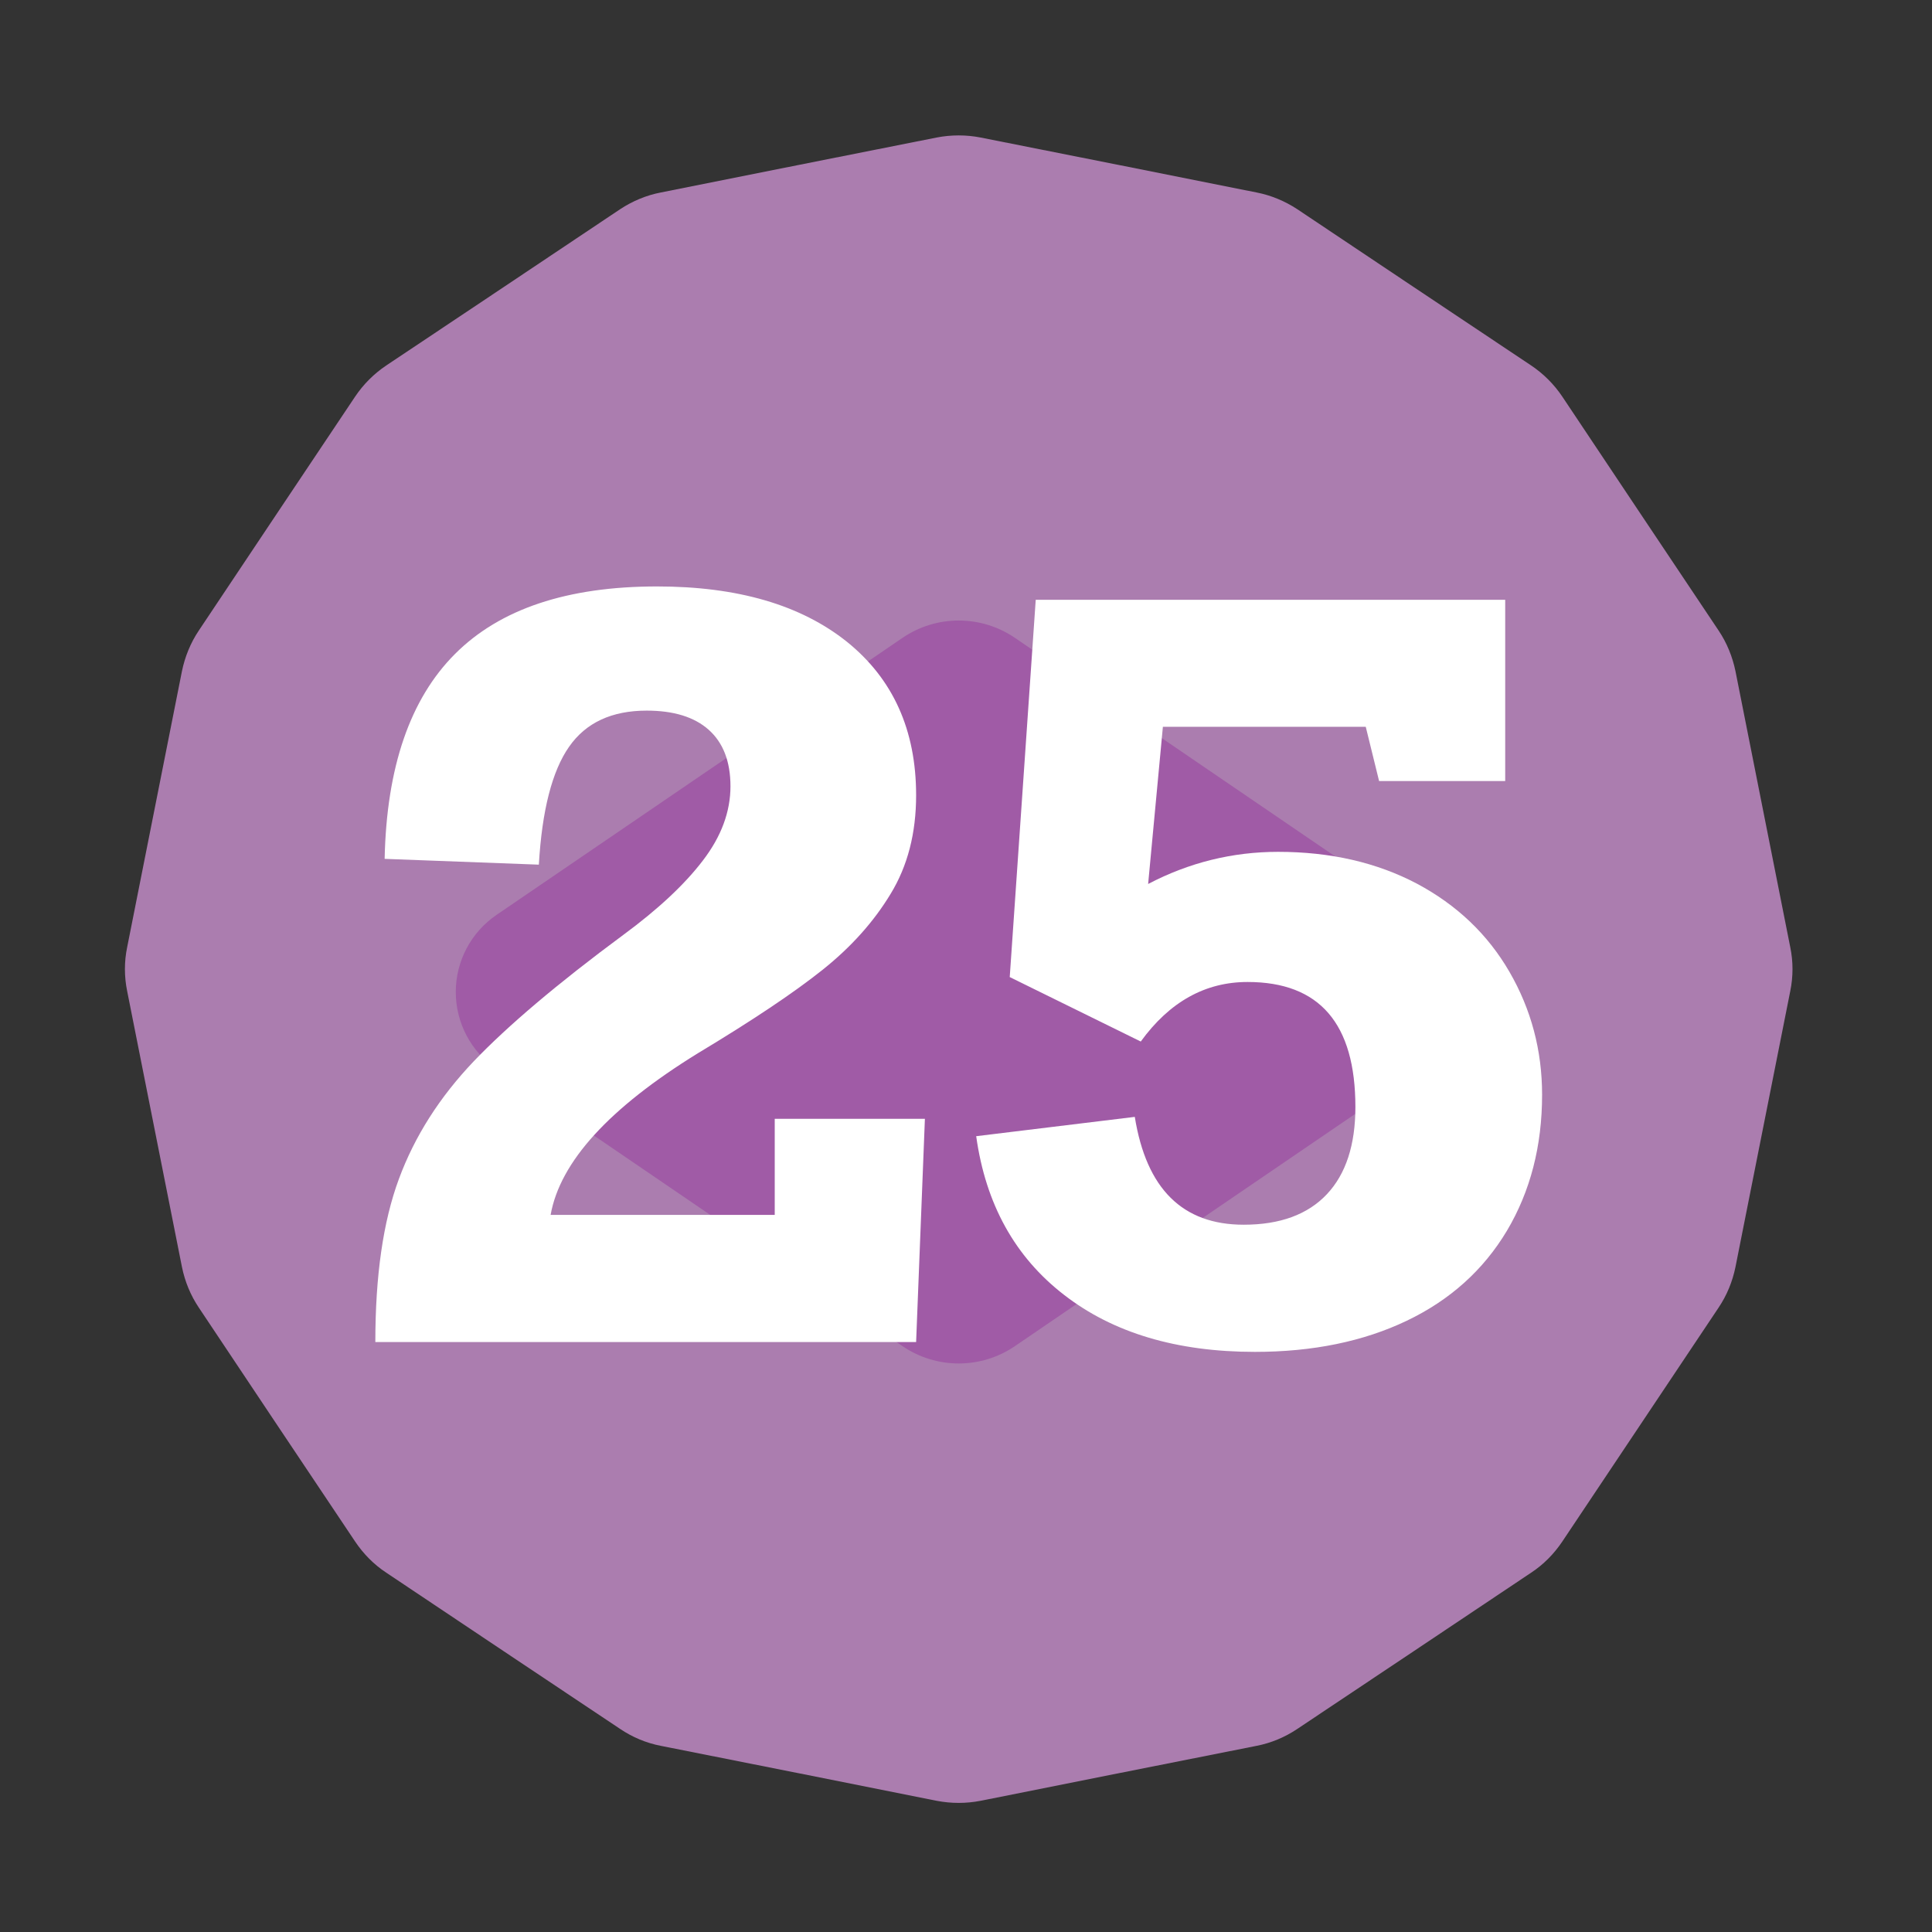 <?xml version="1.0" encoding="UTF-8" standalone="no"?><!DOCTYPE svg PUBLIC "-//W3C//DTD SVG 1.1//EN" "http://www.w3.org/Graphics/SVG/1.1/DTD/svg11.dtd"><svg width="100%" height="100%" viewBox="0 0 11 11" version="1.1" xmlns="http://www.w3.org/2000/svg" xmlns:xlink="http://www.w3.org/1999/xlink" xml:space="preserve" xmlns:serif="http://www.serif.com/" style="fill-rule:evenodd;clip-rule:evenodd;stroke-linejoin:round;stroke-miterlimit:2;"><rect x="0" y="0" width="11" height="11" fill="#333333" stroke="none"/><rect id="d30_25" x="0.178" y="0.238" width="10.56" height="10.56" style="fill:none;"/><g><path d="M5.333,0.783c0.083,-0.016 0.168,-0.016 0.25,0c0.333,0.066 1.239,0.246 1.572,0.313c0.082,0.016 0.161,0.049 0.231,0.095c0.282,0.189 1.05,0.702 1.332,0.89c0.07,0.047 0.13,0.107 0.177,0.177c0.188,0.282 0.701,1.05 0.89,1.332c0.047,0.07 0.079,0.149 0.096,0.231c0.066,0.333 0.246,1.239 0.312,1.572c0.017,0.082 0.017,0.167 0,0.25c-0.066,0.333 -0.246,1.238 -0.312,1.571c-0.017,0.083 -0.049,0.161 -0.096,0.231c-0.189,0.283 -0.702,1.05 -0.89,1.332c-0.047,0.07 -0.107,0.131 -0.177,0.177c-0.282,0.189 -1.05,0.702 -1.332,0.89c-0.07,0.047 -0.149,0.08 -0.231,0.096c-0.333,0.066 -1.239,0.246 -1.572,0.313c-0.082,0.016 -0.167,0.016 -0.25,-0c-0.333,-0.067 -1.238,-0.247 -1.571,-0.313c-0.083,-0.016 -0.161,-0.049 -0.231,-0.096c-0.282,-0.188 -1.05,-0.701 -1.332,-0.89c-0.07,-0.046 -0.13,-0.107 -0.177,-0.177c-0.189,-0.282 -0.702,-1.049 -0.89,-1.332c-0.047,-0.07 -0.079,-0.148 -0.096,-0.231c-0.066,-0.333 -0.246,-1.238 -0.312,-1.571c-0.017,-0.083 -0.017,-0.168 -0,-0.25c0.066,-0.333 0.246,-1.239 0.312,-1.572c0.017,-0.082 0.049,-0.161 0.096,-0.231c0.188,-0.282 0.701,-1.05 0.89,-1.332c0.047,-0.07 0.107,-0.13 0.177,-0.177c0.282,-0.188 1.05,-0.701 1.332,-0.89c0.07,-0.046 0.148,-0.079 0.231,-0.095c0.333,-0.067 1.238,-0.247 1.571,-0.313Z" style="fill:#ab7daf;"/><path d="M8.09,5.209c0.145,0.099 0.232,0.263 0.232,0.439c0,0.176 -0.087,0.34 -0.232,0.439c-0.696,0.475 -1.777,1.212 -2.311,1.577c-0.193,0.132 -0.448,0.132 -0.641,-0c-0.534,-0.365 -1.615,-1.102 -2.311,-1.577c-0.145,-0.099 -0.232,-0.263 -0.232,-0.439c-0,-0.176 0.087,-0.34 0.232,-0.439c0.696,-0.475 1.777,-1.212 2.311,-1.577c0.193,-0.132 0.448,-0.132 0.641,0c0.534,0.365 1.615,1.102 2.311,1.577Z" style="fill:#a05ba6;"/></g><g><path d="M5.216,4.528c-0,0.215 -0.048,0.402 -0.145,0.561c-0.096,0.159 -0.225,0.303 -0.388,0.433c-0.163,0.13 -0.399,0.288 -0.71,0.475c-0.504,0.311 -0.784,0.617 -0.838,0.92l1.276,0l-0,-0.547l0.855,0l-0.05,1.271l-3.079,-0c-0,-0.376 0.044,-0.685 0.134,-0.928c0.09,-0.244 0.232,-0.466 0.425,-0.669c0.194,-0.203 0.478,-0.444 0.854,-0.722c0.198,-0.146 0.349,-0.287 0.453,-0.424c0.104,-0.136 0.156,-0.277 0.156,-0.421c-0,-0.142 -0.042,-0.249 -0.124,-0.322c-0.082,-0.073 -0.2,-0.109 -0.353,-0.109c-0.198,-0 -0.346,0.068 -0.442,0.206c-0.096,0.137 -0.154,0.361 -0.172,0.671l-0.878,-0.033c0.011,-0.522 0.145,-0.911 0.401,-1.167c0.256,-0.256 0.639,-0.384 1.15,-0.384c0.458,-0 0.818,0.105 1.081,0.315c0.262,0.211 0.394,0.502 0.394,0.874Z" style="fill:#fff;fill-rule:nonzero;"/><path d="M7.852,4.447l-0.076,-0.309l-1.155,0l-0.084,0.895c0.233,-0.122 0.48,-0.183 0.74,-0.183c0.299,0 0.562,0.061 0.79,0.181c0.227,0.121 0.403,0.288 0.527,0.502c0.124,0.214 0.186,0.448 0.186,0.7c0,0.292 -0.067,0.55 -0.2,0.774c-0.134,0.224 -0.324,0.395 -0.571,0.513c-0.247,0.118 -0.535,0.177 -0.864,0.177c-0.445,-0 -0.807,-0.108 -1.086,-0.324c-0.28,-0.216 -0.447,-0.517 -0.501,-0.904l0.903,-0.11c0.066,0.41 0.272,0.614 0.62,0.614c0.207,0 0.365,-0.058 0.474,-0.174c0.108,-0.115 0.162,-0.281 0.162,-0.496c0,-0.475 -0.204,-0.712 -0.614,-0.712c-0.241,-0 -0.444,0.113 -0.608,0.339l-0.746,-0.367l0.148,-2.148l2.673,-0l0,1.032l-0.718,-0Z" style="fill:#fff;fill-rule:nonzero;"/></g></svg>